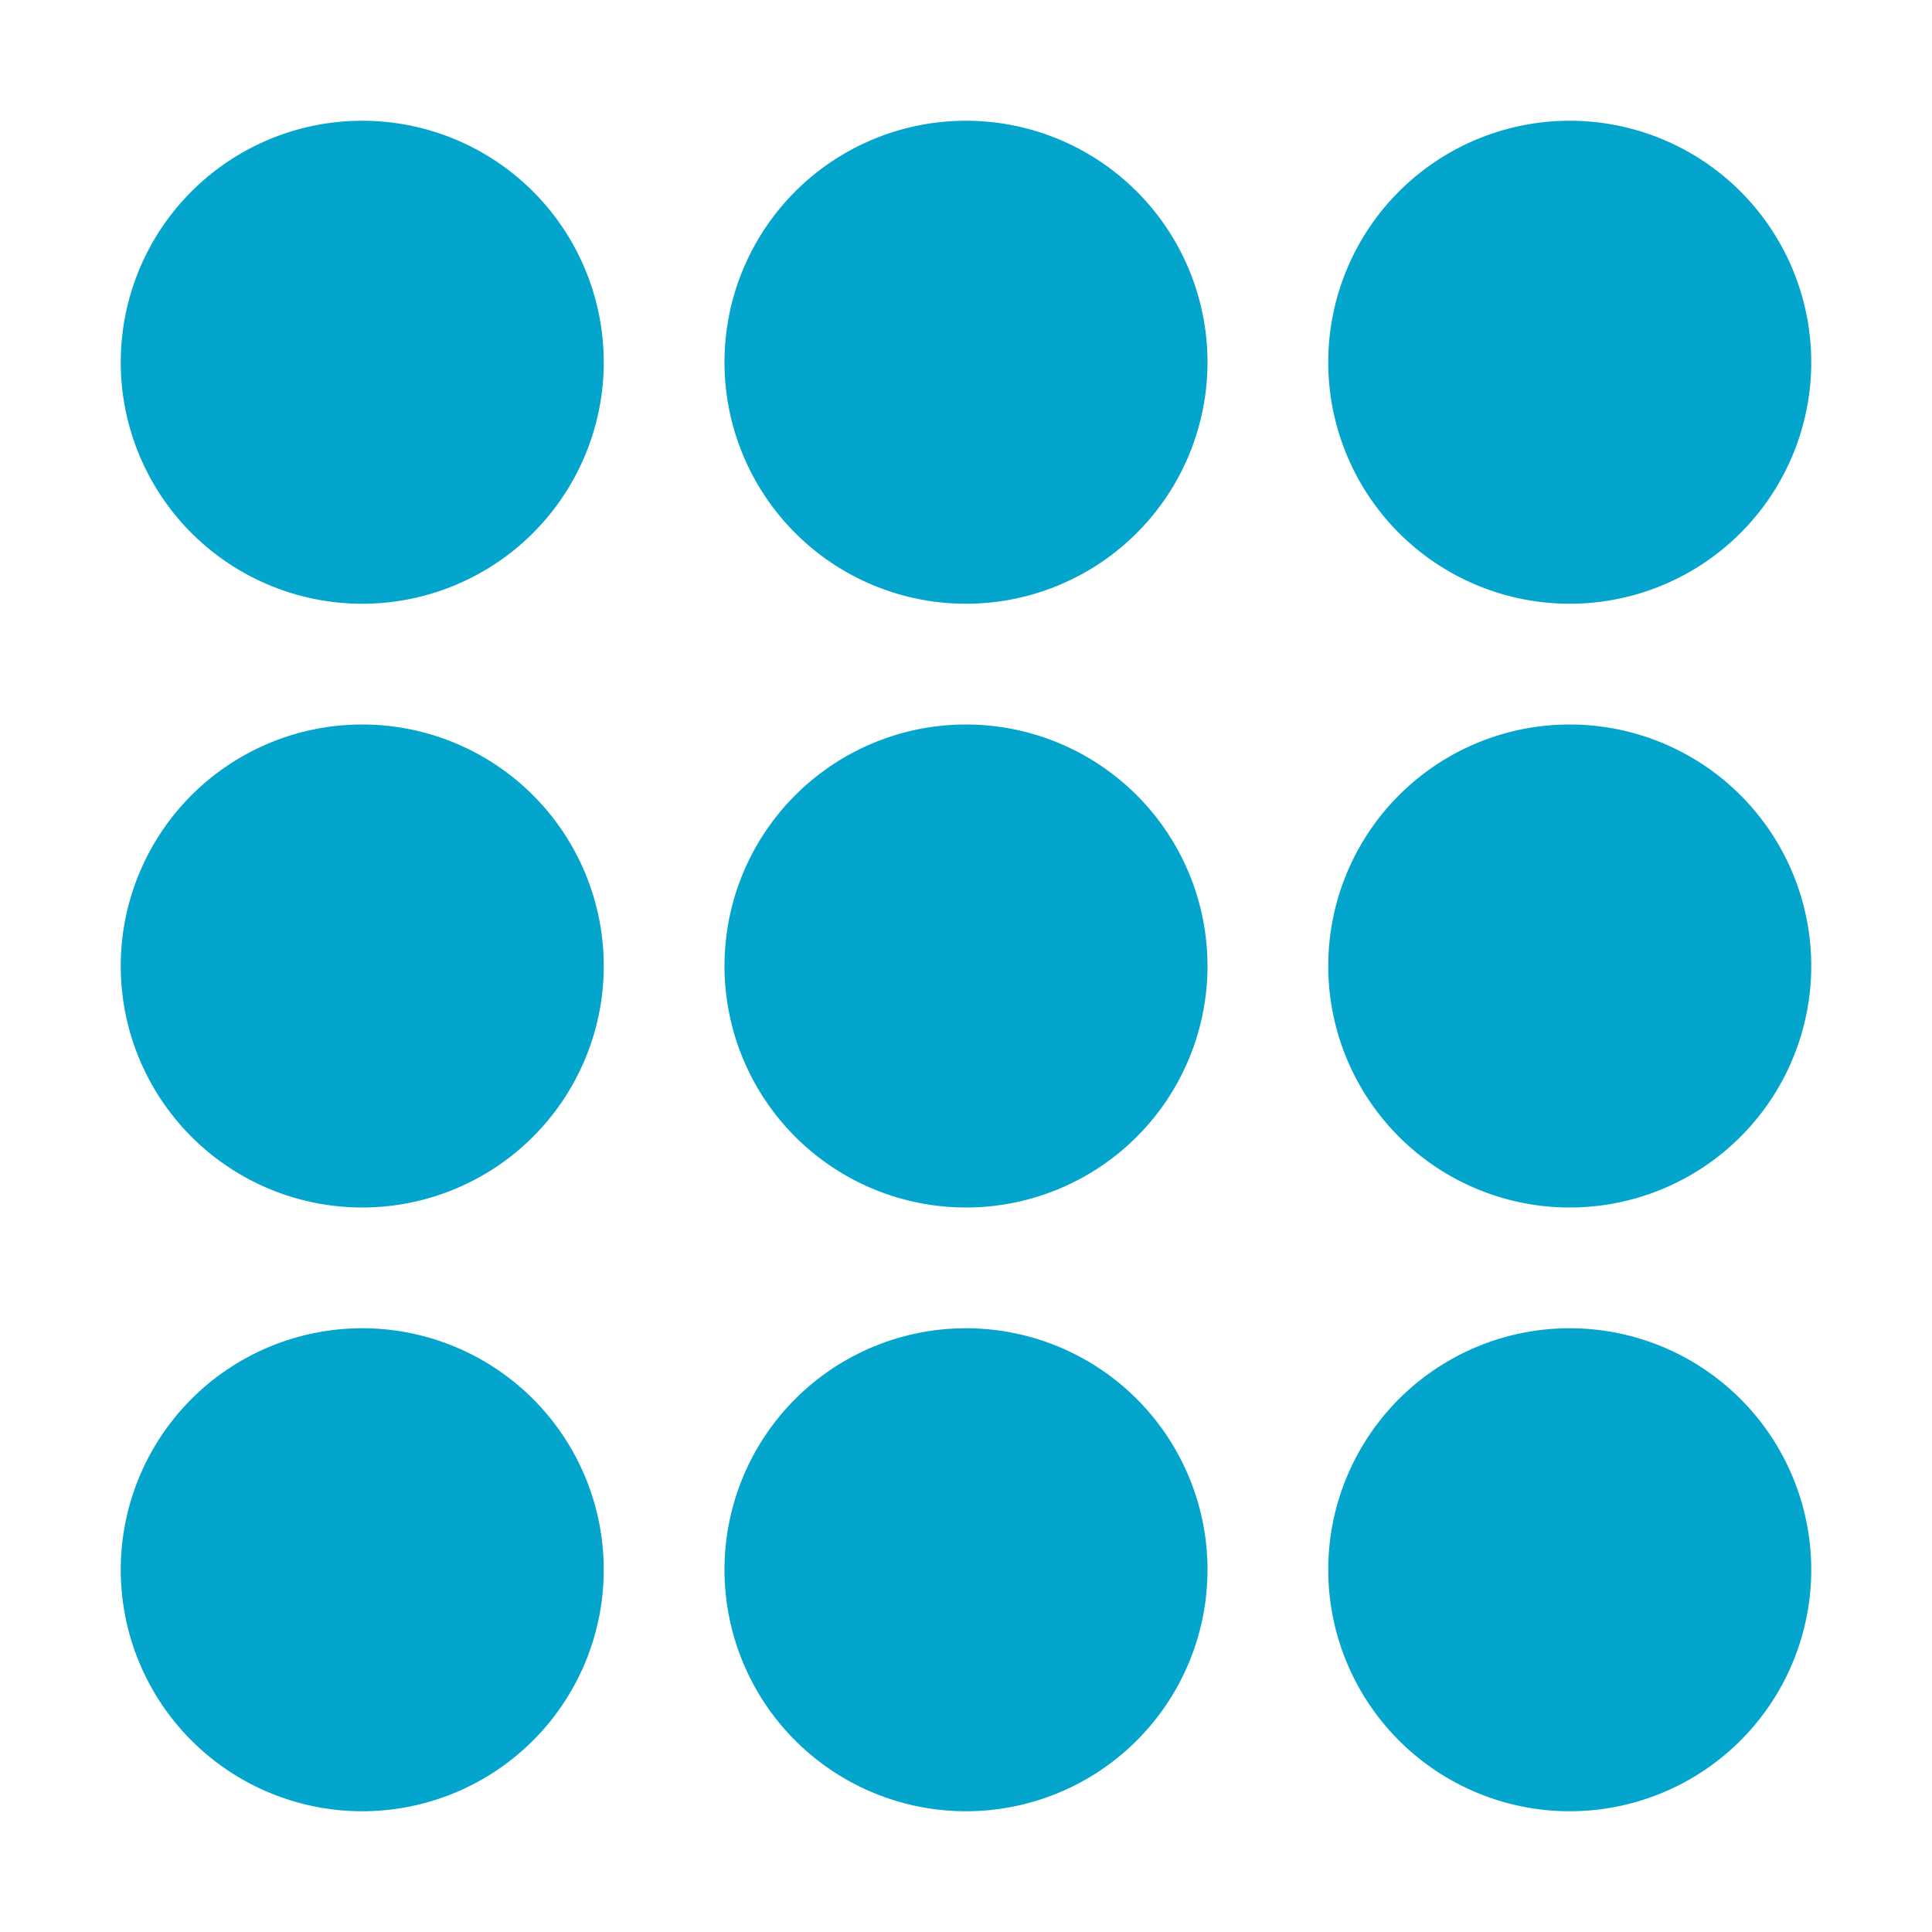 <!-- icon666.com - MILLIONS vector ICONS FREE --><svg viewBox="0 0 32 32" xmlns="http://www.w3.org/2000/svg"><g id="Layer_66" data-name="Layer 66"><path d="m10 26a4 4 0 1 1 -4-4 4 4 0 0 1 4 4zm-4-24a4 4 0 1 0 4 4 4 4 0 0 0 -4-4zm0 10a4 4 0 1 0 4 4 4 4 0 0 0 -4-4zm10 10a4 4 0 1 0 4 4 4 4 0 0 0 -4-4zm0-20a4 4 0 1 0 4 4 4 4 0 0 0 -4-4zm0 10a4 4 0 1 0 4 4 4 4 0 0 0 -4-4zm10 10a4 4 0 1 0 4 4 4 4 0 0 0 -4-4zm0-12a4 4 0 1 0 -4-4 4 4 0 0 0 4 4zm0 2a4 4 0 1 0 4 4 4 4 0 0 0 -4-4z" fill="#000000" style="fill: rgb(4, 165, 205);"></path></g></svg>